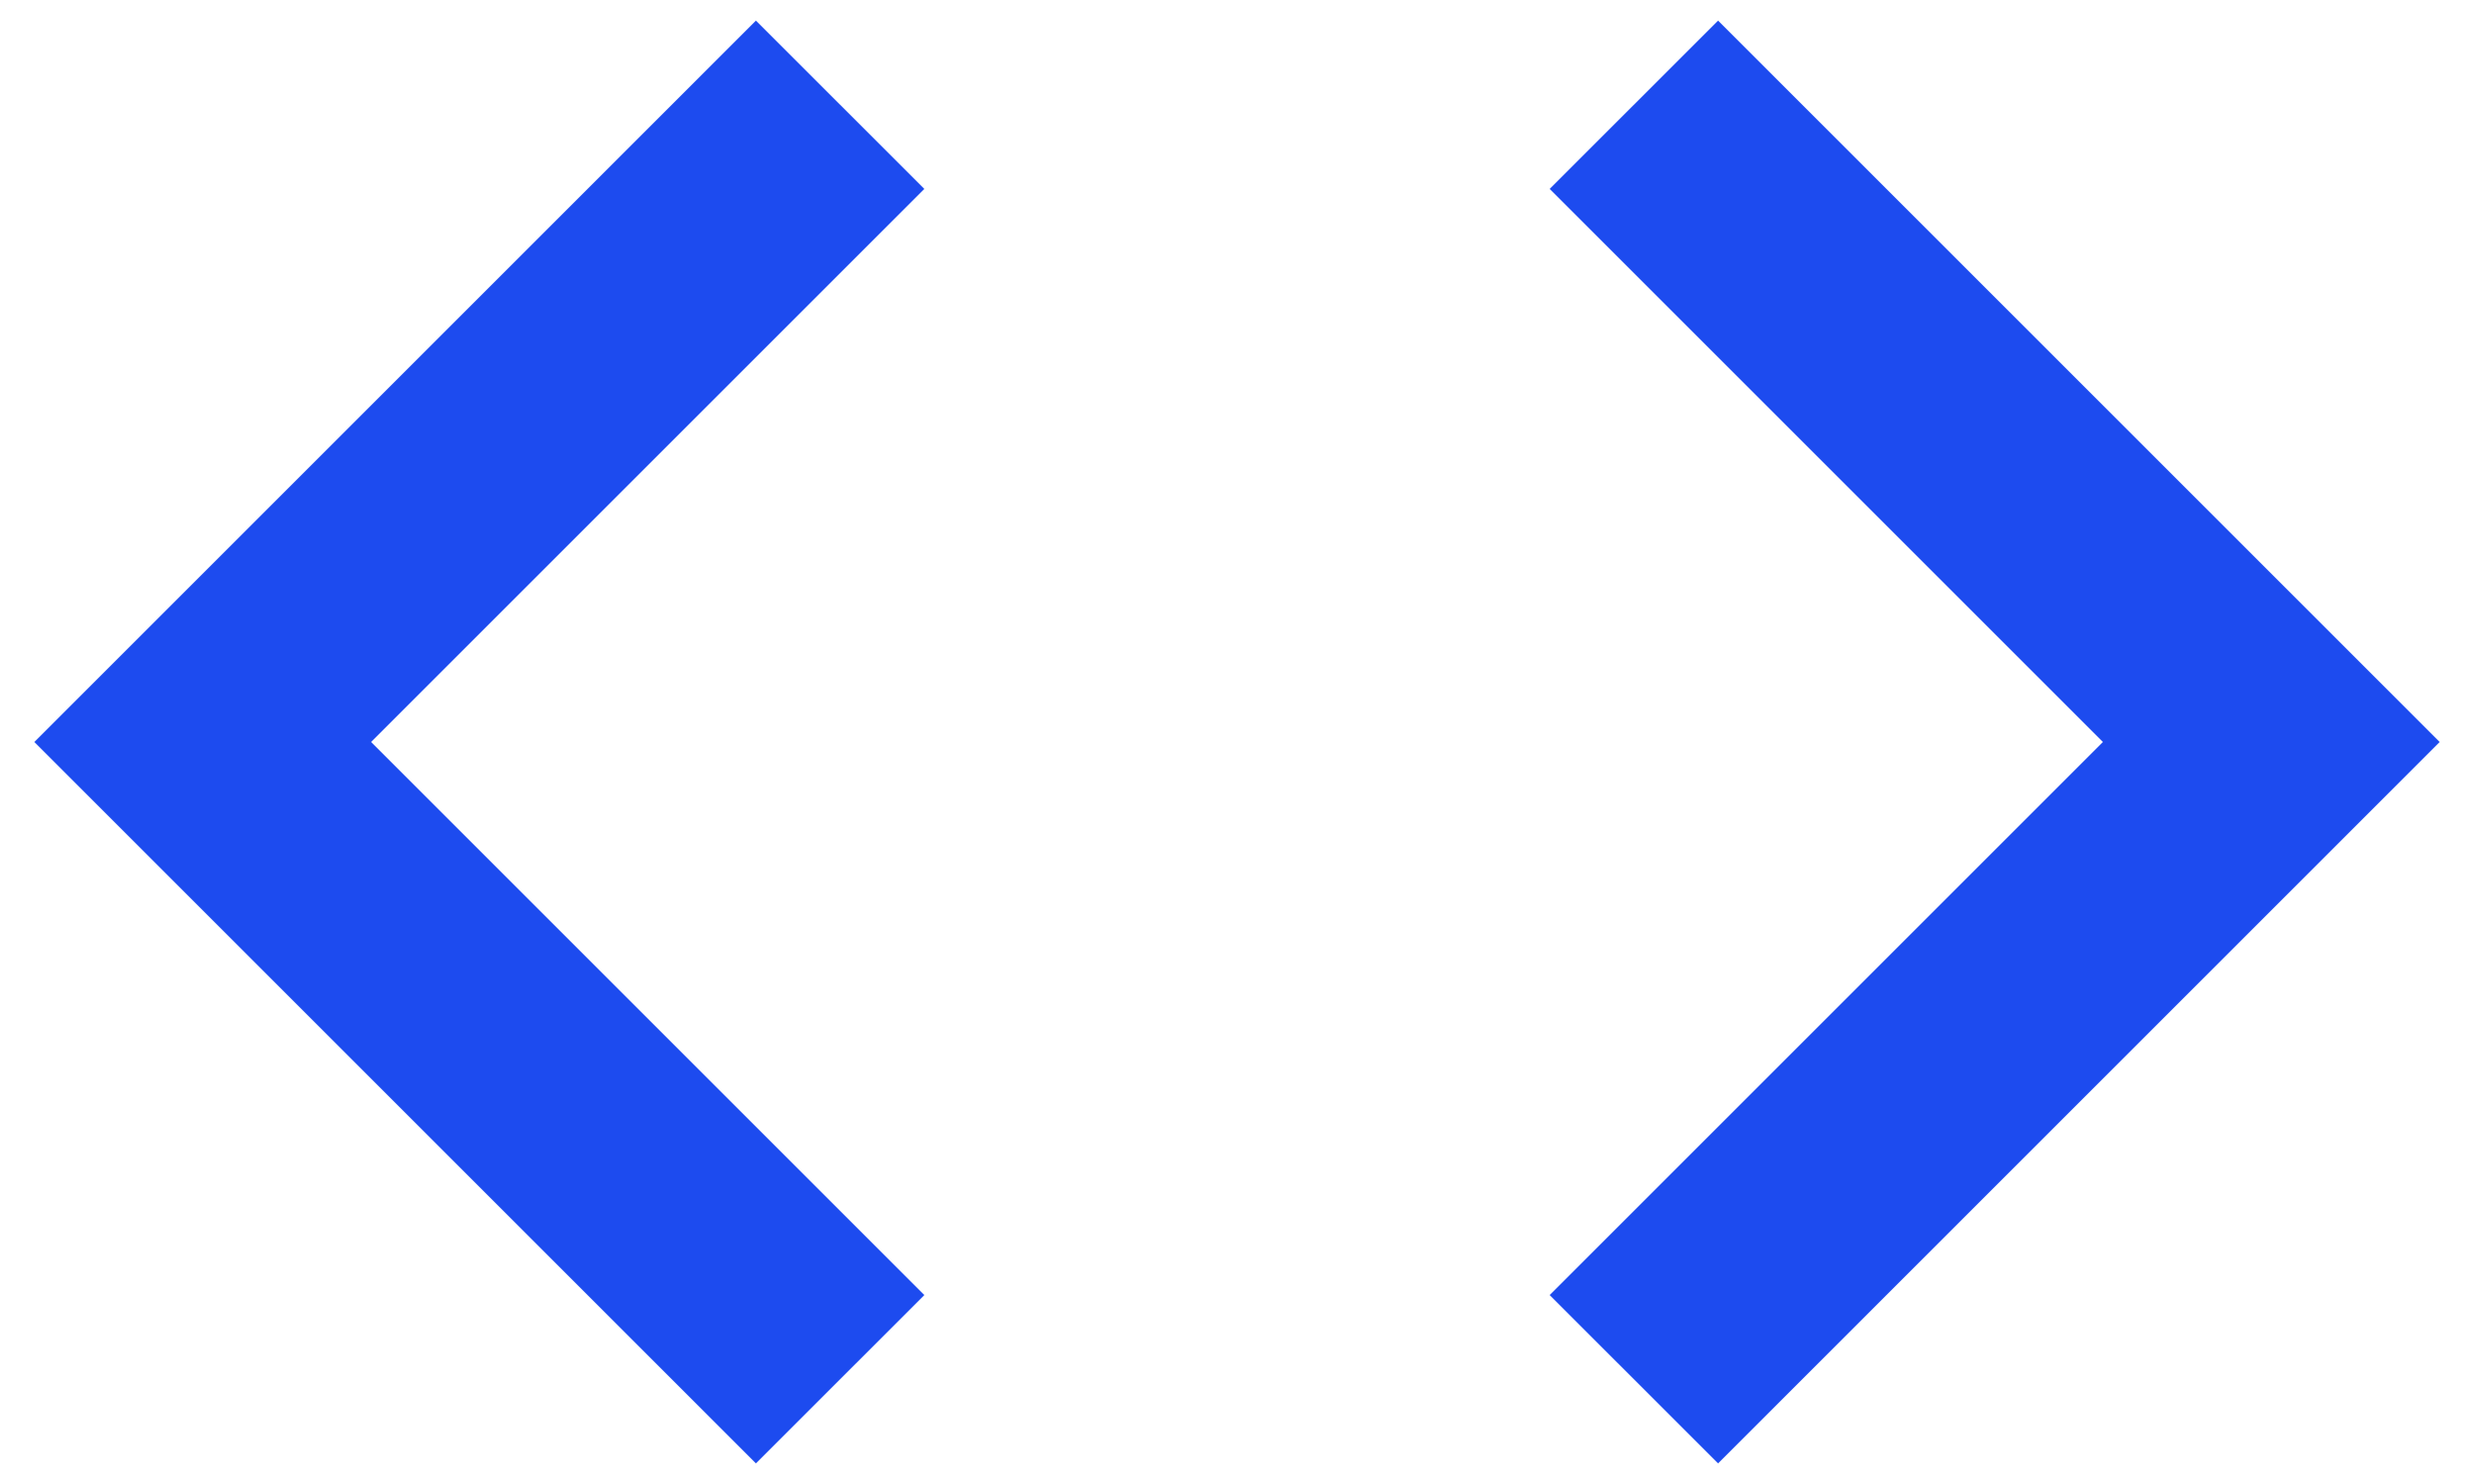 <svg xmlns="http://www.w3.org/2000/svg" width="60" height="36" fill="none" viewBox="0 0 60 36"><path fill="#1D4BEF" fill-rule="evenodd" d="M9 18L22.417 31.417L18.333 35.5L0.833 18L18.333 0.5L22.417 4.583L9 18ZM51 18L37.583 31.417L41.667 35.5L59.167 18L41.667 0.5L37.583 4.583L51 18Z" clip-rule="evenodd"/></svg>